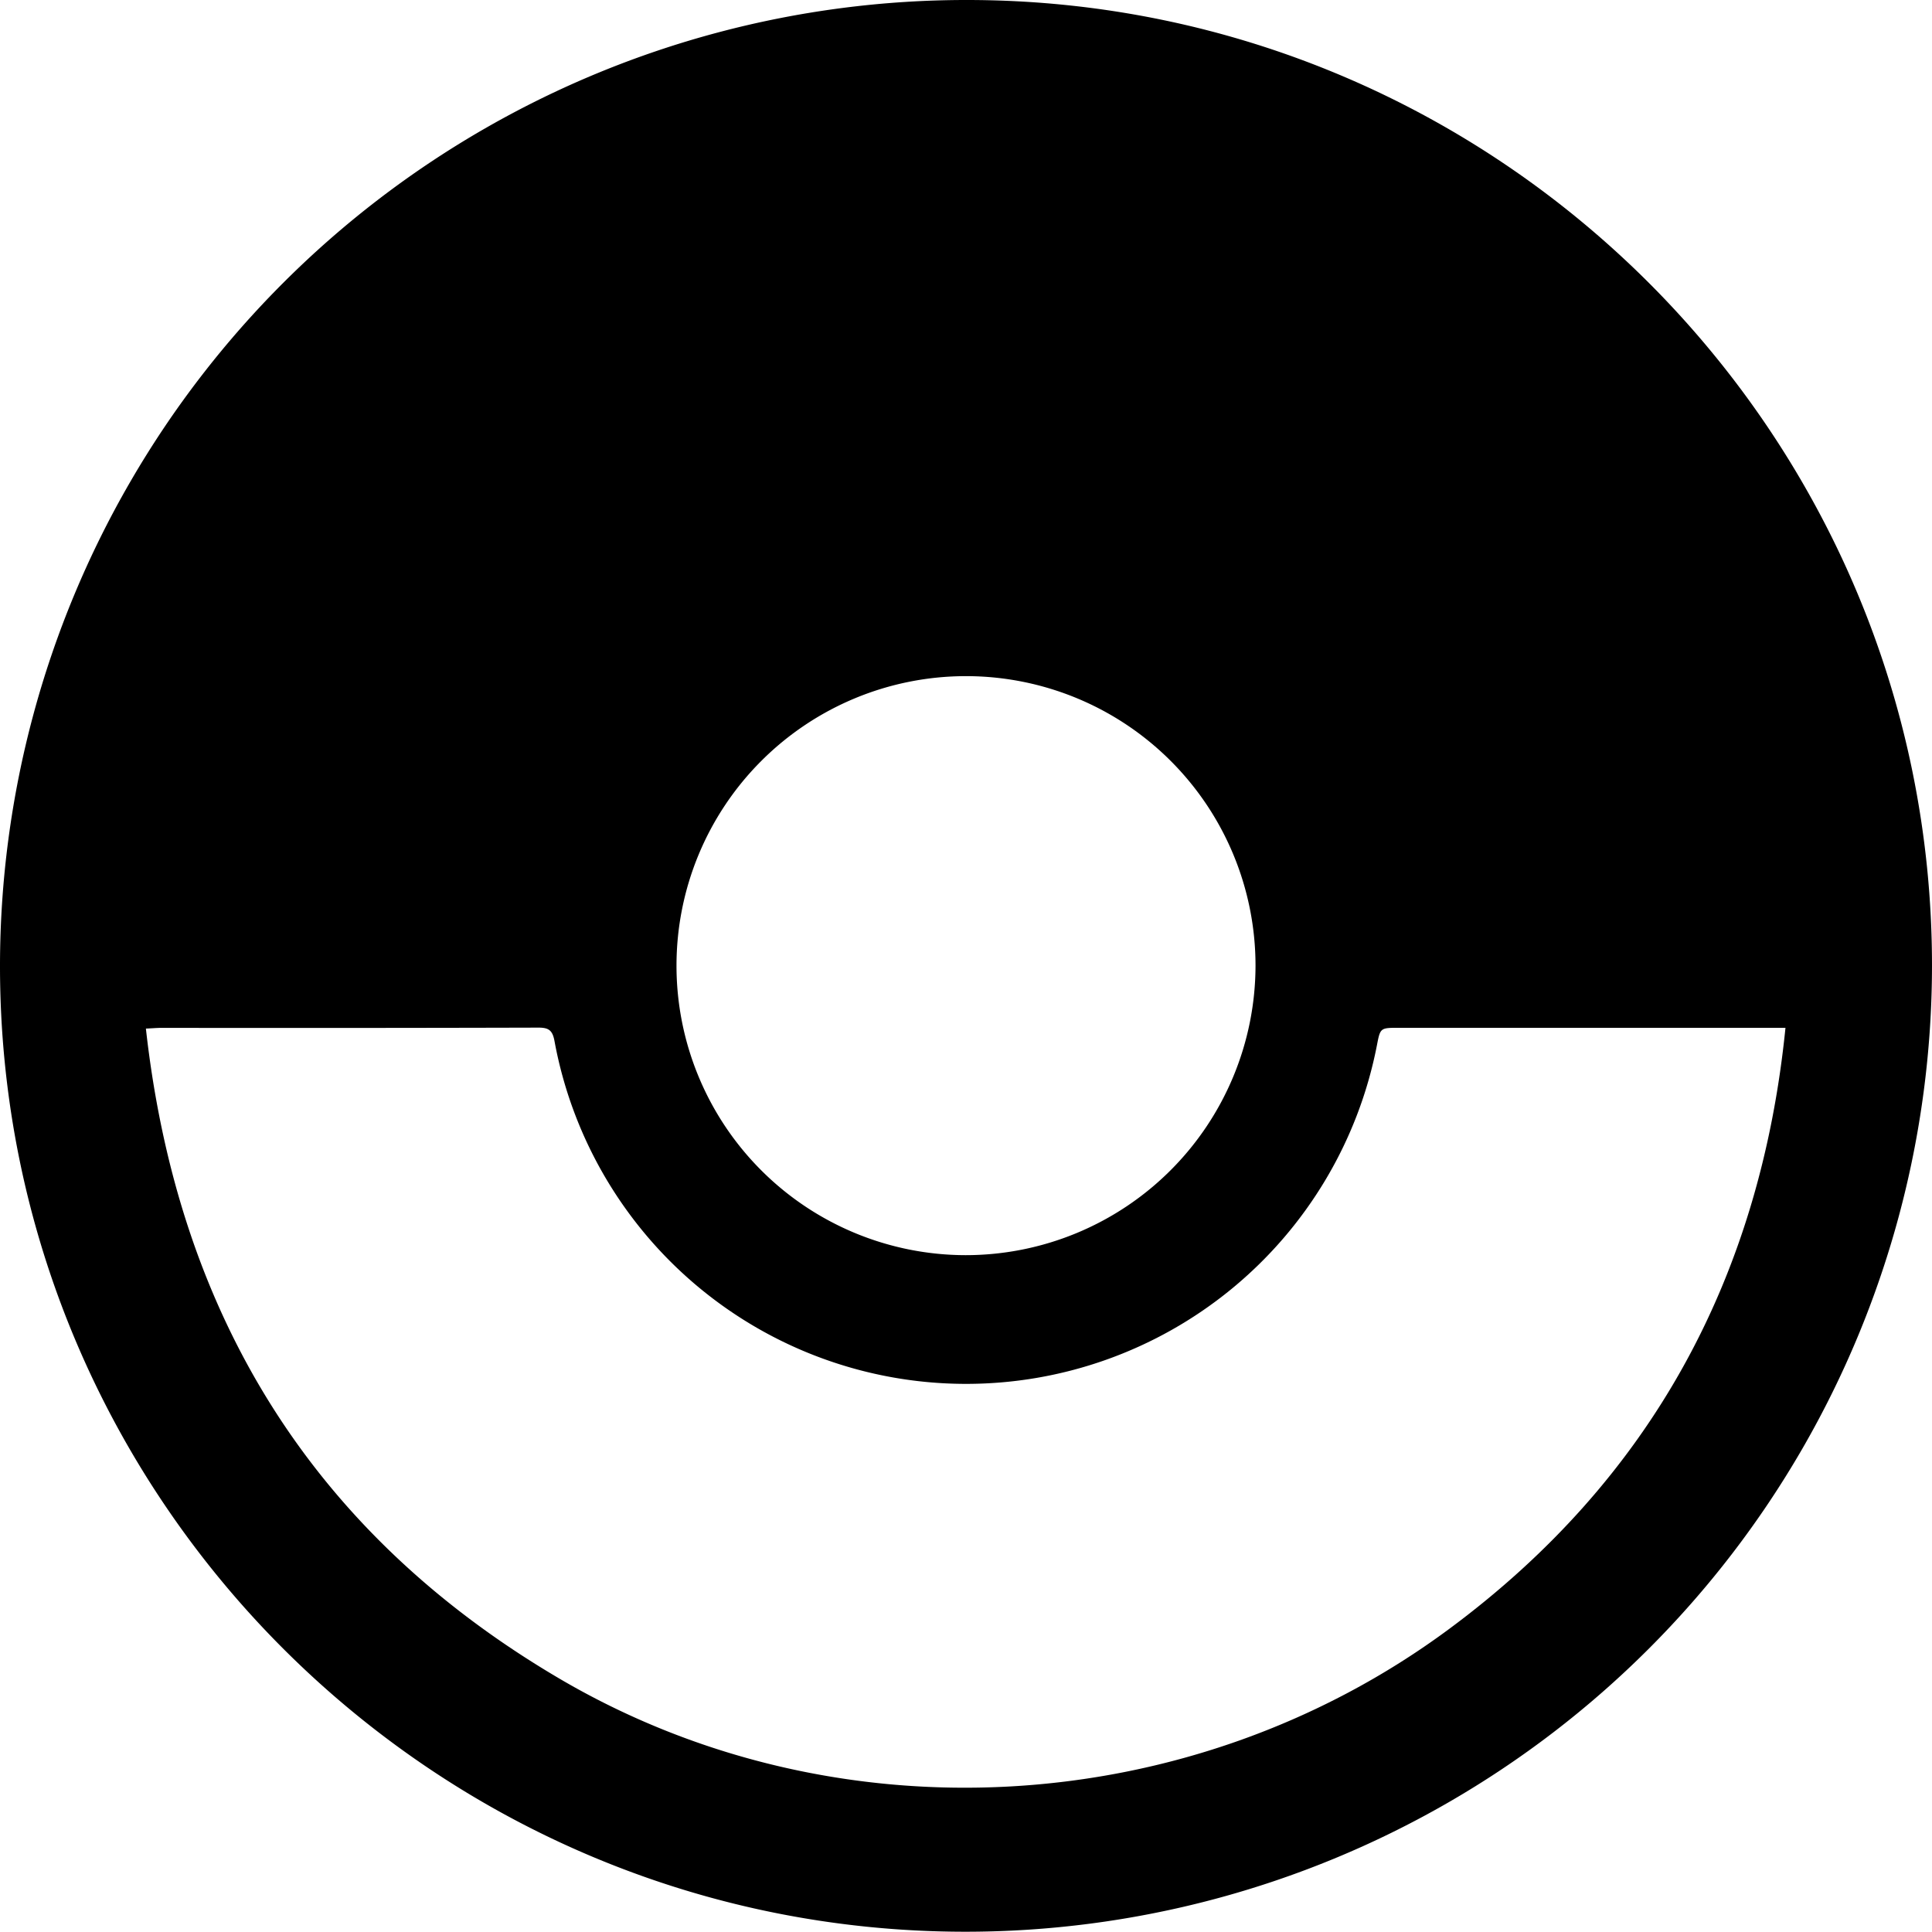 <svg id="teste" xmlns="http://www.w3.org/2000/svg" width="259.9" height="259.864" viewBox="0 0 259.9 259.864">
  <path id="Caminho_1" data-name="Caminho 1" d="M265.209,140.655A130.028,130.028,0,0,1,135.078,270.534C63.436,270.469,5.212,212.1,5.31,140.451A130,130,0,0,1,135.529,10.67C207.116,10.751,265.261,69.033,265.209,140.655ZM24.936,149.039c4.272,38.324,22.271,67.76,55.433,87.328,37.184,21.946,85.068,19.25,119.935-6.6,27.062-20.058,41.8-47.169,45.194-80.832H193.48c-2.491,0-2.491,0-2.946,2.375a56.3,56.3,0,0,1-110.632-.6c-.266-1.436-.776-1.806-2.17-1.8q-25.337.068-50.674.032C26.479,148.942,25.9,148.994,24.936,149.039Zm149.271-8.481a38.946,38.946,0,1,0-38.993,38.961A39,39,0,0,0,174.207,140.558Z" transform="translate(-5.31 -10.67)"/>
</svg>
